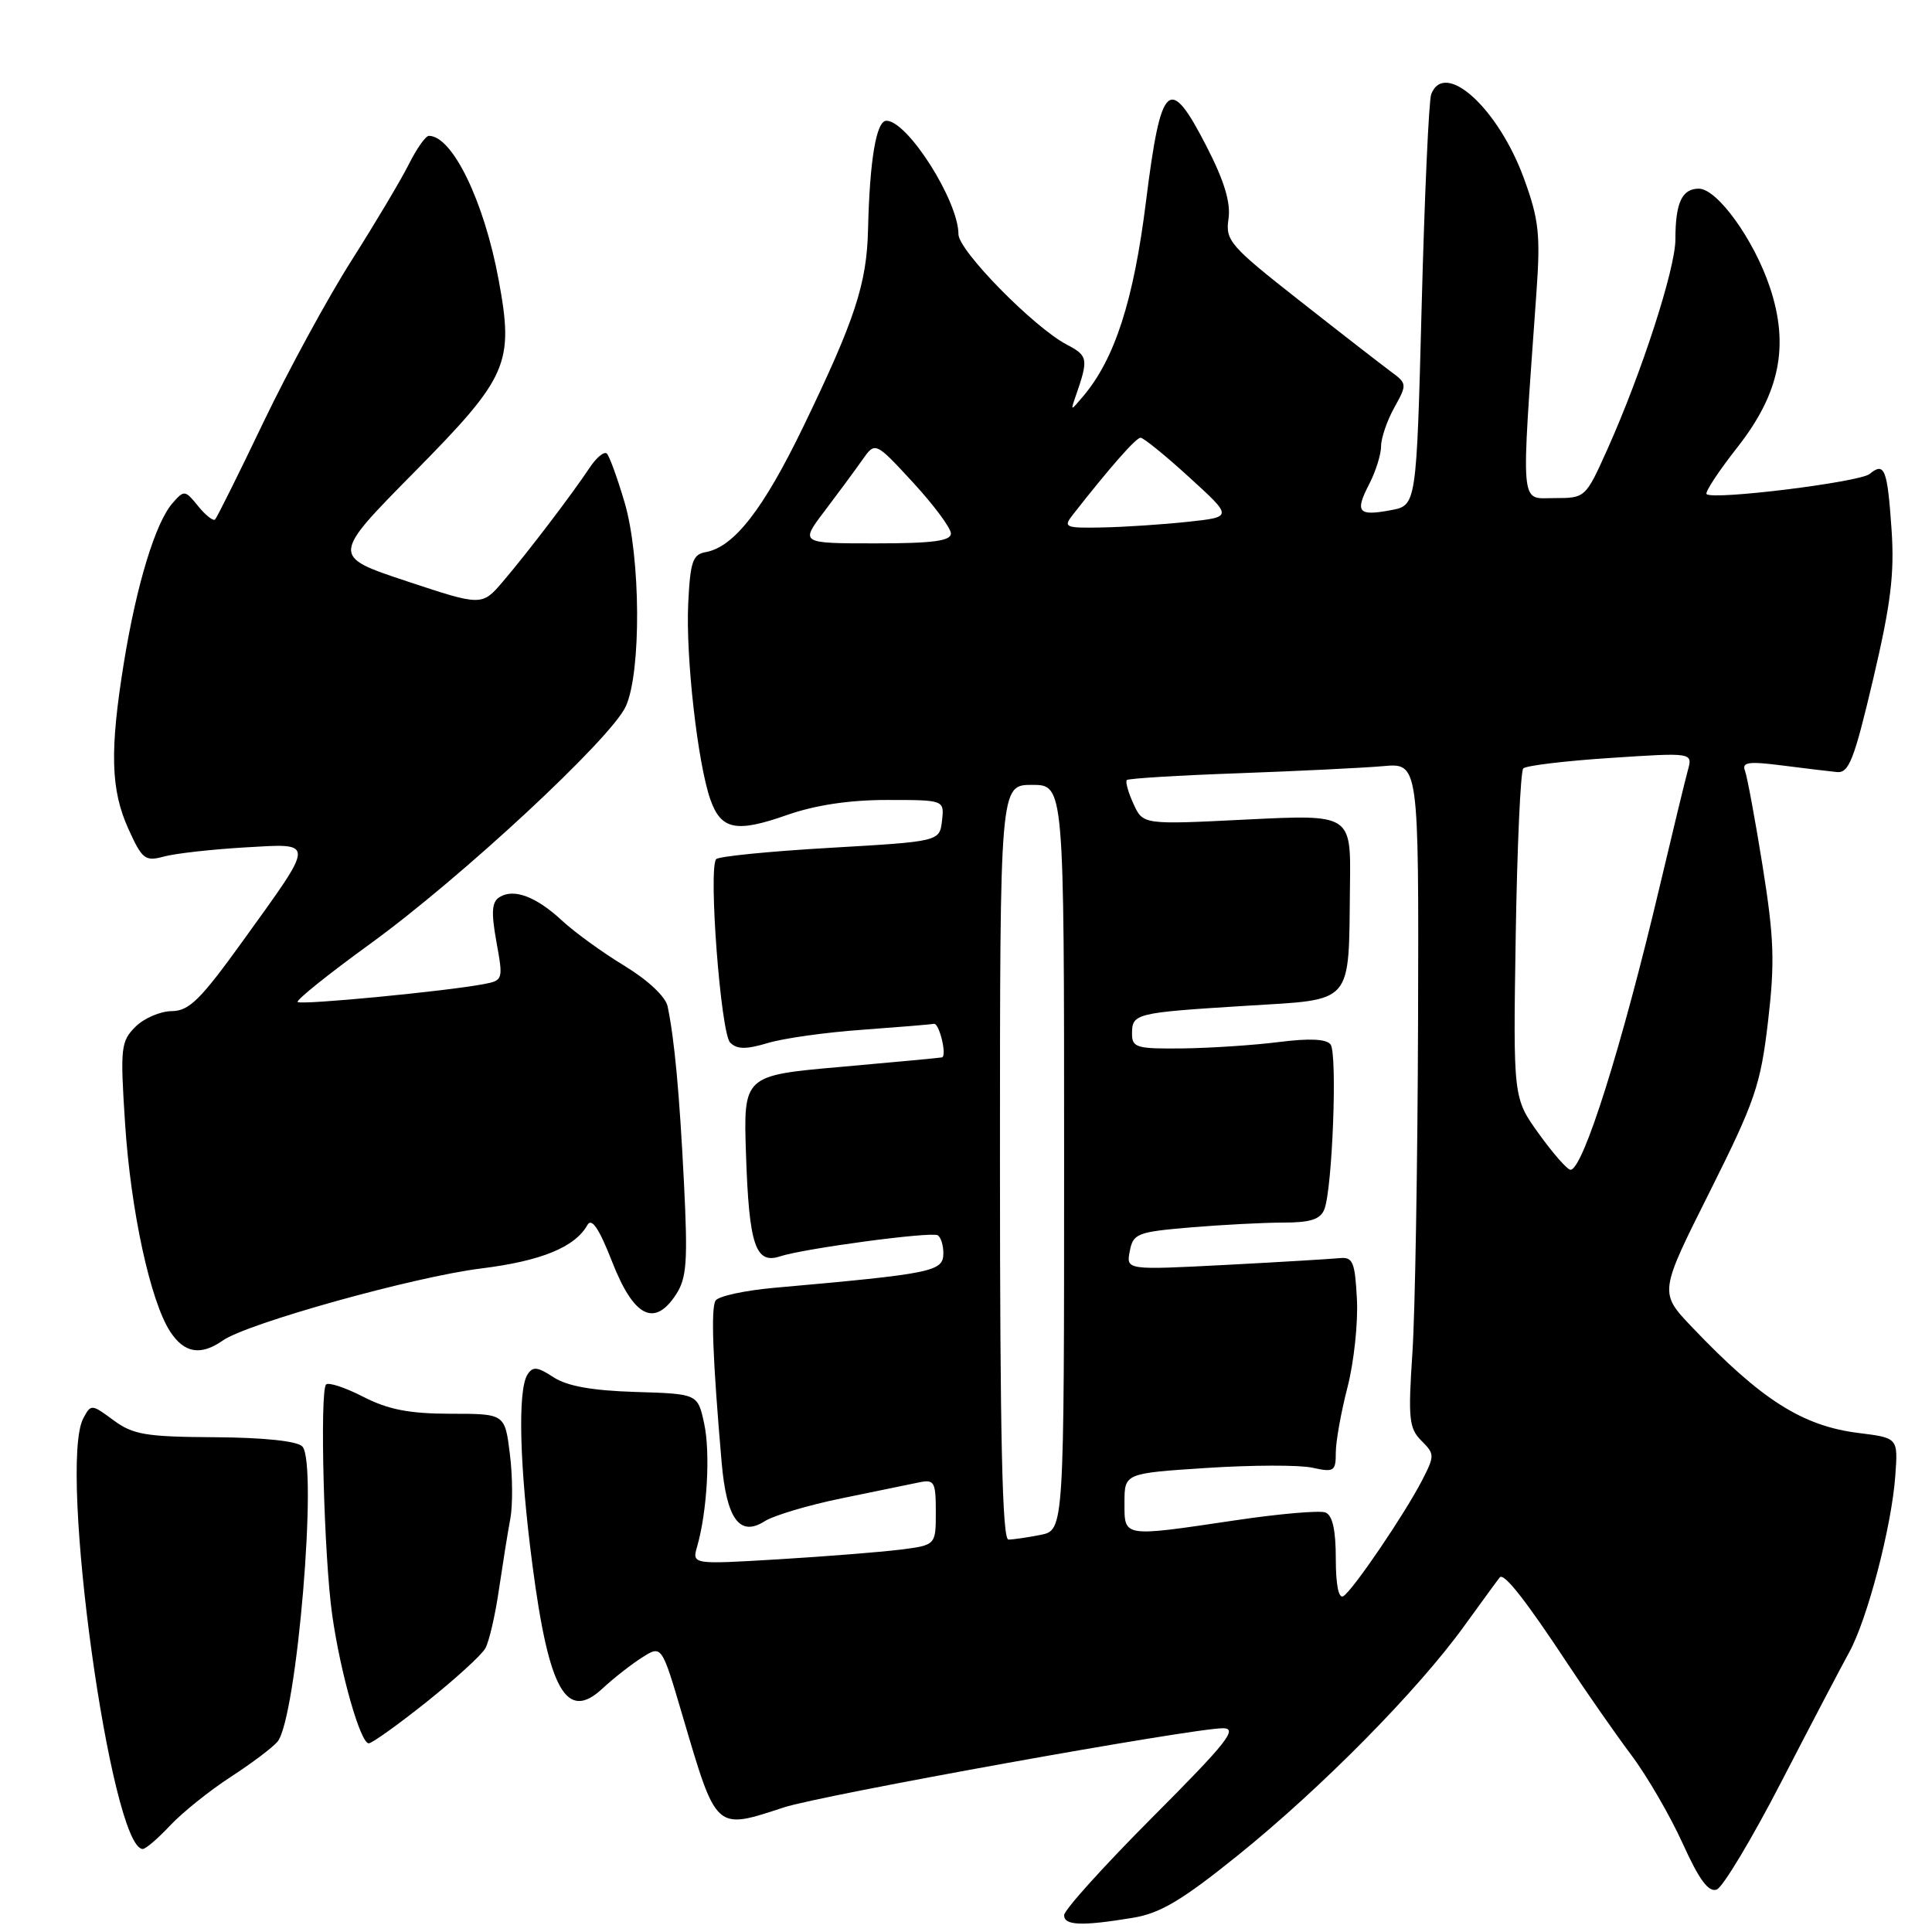 <?xml version="1.0" encoding="UTF-8" standalone="no"?>
<!DOCTYPE svg PUBLIC "-//W3C//DTD SVG 1.1//EN" "http://www.w3.org/Graphics/SVG/1.1/DTD/svg11.dtd" >
<svg xmlns="http://www.w3.org/2000/svg" xmlns:xlink="http://www.w3.org/1999/xlink" version="1.1" viewBox="0 0 256 256">
 <g >
 <path fill="currentColor"
d=" M 150.10 254.12 C 153.75 253.52 156.61 251.82 164.10 245.78 C 175.10 236.91 187.85 223.99 193.98 215.50 C 196.37 212.20 198.50 209.28 198.73 209.01 C 199.28 208.36 202.20 212.08 207.75 220.50 C 210.29 224.35 214.08 229.78 216.16 232.56 C 218.25 235.34 221.31 240.62 222.97 244.28 C 225.16 249.11 226.40 250.78 227.48 250.37 C 228.29 250.06 232.13 243.66 236.01 236.15 C 239.89 228.64 243.94 220.91 245.01 218.97 C 247.43 214.61 250.67 202.21 251.14 195.51 C 251.50 190.53 251.50 190.53 246.28 189.88 C 238.82 188.95 233.38 185.49 224.17 175.82 C 219.85 171.27 219.85 171.27 226.52 157.97 C 232.56 145.90 233.28 143.81 234.27 135.37 C 235.19 127.51 235.08 124.31 233.56 114.79 C 232.57 108.60 231.51 102.90 231.22 102.13 C 230.78 100.99 231.68 100.86 236.09 101.42 C 239.07 101.80 242.34 102.20 243.38 102.30 C 244.99 102.47 245.67 100.73 248.20 90.00 C 250.55 80.01 251.04 76.03 250.64 70.15 C 250.09 62.14 249.71 61.17 247.74 62.80 C 246.42 63.89 226.96 66.30 226.13 65.47 C 225.89 65.22 227.73 62.43 230.22 59.26 C 235.83 52.12 237.11 45.84 234.53 38.10 C 232.43 31.78 227.55 25.00 225.10 25.00 C 222.87 25.00 222.00 26.87 222.00 31.71 C 222.00 35.61 217.53 49.40 212.99 59.53 C 210.09 65.98 210.07 66.00 205.95 66.00 C 201.35 66.00 201.52 67.89 203.59 38.70 C 204.13 31.09 203.91 29.08 201.95 23.70 C 198.56 14.37 191.42 7.86 189.64 12.49 C 189.33 13.31 188.76 25.90 188.38 40.47 C 187.69 66.97 187.69 66.97 184.30 67.60 C 179.95 68.42 179.50 67.87 181.43 64.14 C 182.29 62.47 183.00 60.21 183.00 59.13 C 183.00 58.05 183.79 55.74 184.75 54.01 C 186.47 50.91 186.46 50.82 184.22 49.18 C 182.97 48.25 177.53 44.03 172.14 39.79 C 162.99 32.60 162.36 31.88 162.78 29.02 C 163.10 26.87 162.24 24.01 159.90 19.45 C 154.93 9.76 153.85 10.73 151.85 26.69 C 150.22 39.81 147.71 47.57 143.53 52.50 C 141.84 54.50 141.84 54.50 142.53 52.50 C 144.25 47.56 144.18 47.14 141.35 45.66 C 136.98 43.37 127.00 33.20 127.00 31.04 C 127.00 26.62 120.26 16.00 117.45 16.00 C 116.11 16.00 115.24 21.19 115.02 30.38 C 114.86 37.60 113.29 42.36 106.46 56.50 C 101.14 67.50 97.26 72.49 93.50 73.16 C 91.78 73.47 91.46 74.43 91.19 80.01 C 90.86 87.09 92.44 101.08 94.11 105.89 C 95.53 109.96 97.52 110.37 104.26 108.00 C 108.03 106.68 112.51 106.00 117.54 106.00 C 125.13 106.00 125.13 106.00 124.82 108.75 C 124.50 111.50 124.50 111.50 110.00 112.34 C 102.03 112.80 95.23 113.47 94.90 113.84 C 93.84 115.02 95.50 136.90 96.75 138.15 C 97.65 139.05 98.85 139.07 101.72 138.21 C 103.80 137.58 109.43 136.79 114.24 136.45 C 119.05 136.10 123.33 135.75 123.74 135.66 C 124.45 135.51 125.51 139.88 124.82 140.11 C 124.64 140.16 118.65 140.73 111.50 141.36 C 98.50 142.50 98.50 142.50 98.85 153.00 C 99.25 164.97 100.11 167.54 103.34 166.48 C 106.57 165.42 123.39 163.17 124.25 163.68 C 124.66 163.92 125.00 164.98 125.00 166.04 C 125.00 168.50 123.73 168.76 102.50 170.65 C 98.65 171.00 95.20 171.75 94.82 172.33 C 94.18 173.33 94.43 180.01 95.62 193.76 C 96.27 201.29 98.01 203.67 101.31 201.58 C 102.51 200.81 107.10 199.44 111.50 198.54 C 115.90 197.63 120.51 196.68 121.75 196.43 C 123.81 196.00 124.00 196.33 124.00 200.35 C 124.00 204.74 124.00 204.74 119.25 205.34 C 116.64 205.66 109.37 206.24 103.09 206.62 C 91.69 207.30 91.69 207.30 92.38 204.90 C 93.70 200.31 94.15 192.48 93.30 188.60 C 92.45 184.69 92.45 184.69 84.19 184.44 C 78.45 184.26 75.14 183.67 73.34 182.49 C 71.20 181.09 70.60 181.03 69.89 182.14 C 68.57 184.23 68.84 194.34 70.56 207.45 C 72.73 224.04 75.08 228.16 79.83 223.74 C 81.30 222.37 83.67 220.52 85.09 219.62 C 87.68 217.98 87.68 217.98 90.41 227.24 C 94.98 242.72 94.71 242.48 103.87 239.49 C 108.83 237.86 158.02 229.00 162.05 229.00 C 164.08 229.00 162.58 230.89 152.73 240.77 C 146.28 247.24 141.00 253.09 141.00 253.77 C 141.00 255.15 143.33 255.24 150.10 254.12 Z  M 22.56 241.87 C 24.18 240.15 27.77 237.27 30.54 235.47 C 33.32 233.67 36.12 231.56 36.77 230.78 C 39.33 227.69 42.17 193.77 40.05 191.65 C 39.34 190.94 34.90 190.48 28.45 190.44 C 19.32 190.39 17.63 190.10 15.04 188.19 C 12.13 186.04 12.05 186.03 11.04 187.93 C 7.68 194.20 14.70 245.00 18.92 245.00 C 19.31 245.00 20.95 243.59 22.56 241.87 Z  M 56.52 225.52 C 60.30 222.50 63.81 219.31 64.31 218.41 C 64.81 217.52 65.62 214.02 66.11 210.64 C 66.61 207.26 67.28 203.03 67.62 201.24 C 67.95 199.45 67.93 195.59 67.56 192.66 C 66.90 187.33 66.90 187.33 59.70 187.33 C 54.23 187.32 51.45 186.78 48.15 185.09 C 45.76 183.86 43.54 183.13 43.21 183.45 C 42.35 184.31 42.93 206.37 44.02 214.00 C 45.11 221.71 47.76 231.00 48.86 231.00 C 49.29 231.00 52.74 228.53 56.52 225.52 Z  M 29.53 177.62 C 32.78 175.34 54.91 169.17 63.74 168.08 C 71.72 167.09 76.19 165.26 77.84 162.31 C 78.40 161.32 79.39 162.79 81.11 167.19 C 83.97 174.50 86.70 175.91 89.56 171.55 C 91.00 169.35 91.15 167.22 90.63 156.74 C 90.03 144.78 89.37 137.69 88.46 133.34 C 88.19 132.06 85.85 129.87 82.75 127.98 C 79.86 126.23 76.15 123.54 74.50 122.01 C 71.05 118.80 68.08 117.68 66.18 118.88 C 65.16 119.52 65.07 120.87 65.78 124.81 C 66.69 129.81 66.66 129.91 64.10 130.40 C 59.10 131.35 39.87 133.20 39.44 132.77 C 39.20 132.54 43.51 129.08 49.00 125.10 C 61.10 116.33 80.96 97.88 82.92 93.60 C 84.99 89.06 84.90 73.87 82.77 66.60 C 81.81 63.35 80.75 60.43 80.41 60.10 C 80.06 59.77 79.04 60.61 78.14 61.96 C 75.77 65.53 69.95 73.17 66.68 77.01 C 63.86 80.32 63.86 80.32 53.88 77.01 C 43.91 73.70 43.91 73.70 54.86 62.60 C 67.34 49.95 68.12 48.19 66.08 37.12 C 64.16 26.69 59.95 18.00 56.83 18.00 C 56.40 18.00 55.21 19.69 54.18 21.75 C 53.15 23.81 49.73 29.55 46.59 34.50 C 43.44 39.45 38.19 49.10 34.91 55.94 C 31.64 62.78 28.75 68.58 28.50 68.83 C 28.25 69.08 27.24 68.28 26.25 67.06 C 24.52 64.92 24.40 64.91 22.86 66.67 C 20.60 69.25 18.10 77.46 16.43 87.72 C 14.52 99.49 14.66 104.66 17.03 109.87 C 18.85 113.88 19.23 114.17 21.75 113.49 C 23.26 113.08 28.05 112.55 32.39 112.29 C 41.85 111.75 41.86 111.23 32.23 124.61 C 26.56 132.48 25.07 133.96 22.75 133.98 C 21.24 133.99 19.07 134.93 17.94 136.06 C 16.01 137.99 15.92 138.85 16.57 148.81 C 17.32 160.43 19.92 172.42 22.56 176.46 C 24.43 179.31 26.60 179.67 29.53 177.62 Z  M 177.00 206.53 C 177.00 202.70 176.56 200.77 175.62 200.41 C 174.87 200.12 169.52 200.58 163.75 201.44 C 148.65 203.68 149.00 203.74 149.00 199.11 C 149.00 195.22 149.00 195.22 159.90 194.51 C 165.89 194.12 172.19 194.10 173.90 194.48 C 176.77 195.11 177.00 194.96 177.00 192.47 C 177.00 191.00 177.70 187.10 178.55 183.82 C 179.40 180.53 179.96 175.29 179.80 172.17 C 179.54 167.18 179.26 166.53 177.50 166.71 C 176.40 166.82 169.59 167.23 162.36 167.61 C 149.22 168.29 149.22 168.29 149.70 165.79 C 150.15 163.45 150.68 163.24 157.74 162.64 C 161.90 162.29 167.44 162.00 170.04 162.00 C 173.63 162.00 174.96 161.57 175.48 160.25 C 176.55 157.56 177.23 139.64 176.31 138.40 C 175.77 137.67 173.53 137.56 169.50 138.07 C 166.20 138.49 160.46 138.87 156.75 138.92 C 150.60 138.99 150.00 138.82 150.00 136.97 C 150.00 134.29 150.42 134.19 164.99 133.28 C 179.55 132.37 178.68 133.38 178.88 117.21 C 179.00 107.91 179.00 107.91 165.22 108.59 C 151.45 109.28 151.45 109.28 150.19 106.51 C 149.49 104.99 149.10 103.57 149.31 103.36 C 149.52 103.15 156.17 102.74 164.09 102.46 C 172.02 102.17 180.64 101.75 183.25 101.52 C 188.00 101.09 188.00 101.09 187.90 135.30 C 187.84 154.11 187.51 173.90 187.15 179.28 C 186.57 187.97 186.70 189.26 188.34 190.90 C 190.11 192.66 190.11 192.89 188.45 196.12 C 186.15 200.59 179.28 210.71 178.00 211.50 C 177.38 211.88 177.00 210.02 177.00 206.53 Z  M 132.50 154.00 C 132.50 104.00 132.50 104.00 136.75 104.00 C 141.00 104.00 141.00 104.00 141.00 153.38 C 141.00 202.75 141.00 202.75 137.88 203.38 C 136.16 203.72 134.24 204.00 133.62 204.00 C 132.81 204.00 132.50 190.37 132.50 154.00 Z  M 203.92 150.25 C 200.50 145.50 200.50 145.50 200.84 124.00 C 201.03 112.17 201.48 102.20 201.84 101.82 C 202.20 101.45 207.41 100.82 213.41 100.43 C 224.31 99.71 224.31 99.71 223.64 102.10 C 223.28 103.42 221.60 110.35 219.91 117.50 C 214.89 138.71 209.76 155.00 208.10 155.00 C 207.68 155.00 205.80 152.86 203.92 150.25 Z  M 109.26 67.72 C 111.04 65.37 113.28 62.34 114.24 60.97 C 115.97 58.50 115.97 58.50 120.99 63.94 C 123.74 66.93 126.00 69.97 126.00 70.69 C 126.00 71.68 123.58 72.00 116.01 72.00 C 106.01 72.00 106.01 72.00 109.26 67.72 Z  M 142.12 68.25 C 147.01 62.00 150.52 58.00 151.13 58.00 C 151.52 58.00 154.43 60.36 157.59 63.25 C 163.35 68.50 163.35 68.50 157.42 69.14 C 154.17 69.49 149.08 69.83 146.13 69.89 C 141.15 69.99 140.86 69.87 142.12 68.25 Z "/>
</g>
</svg>